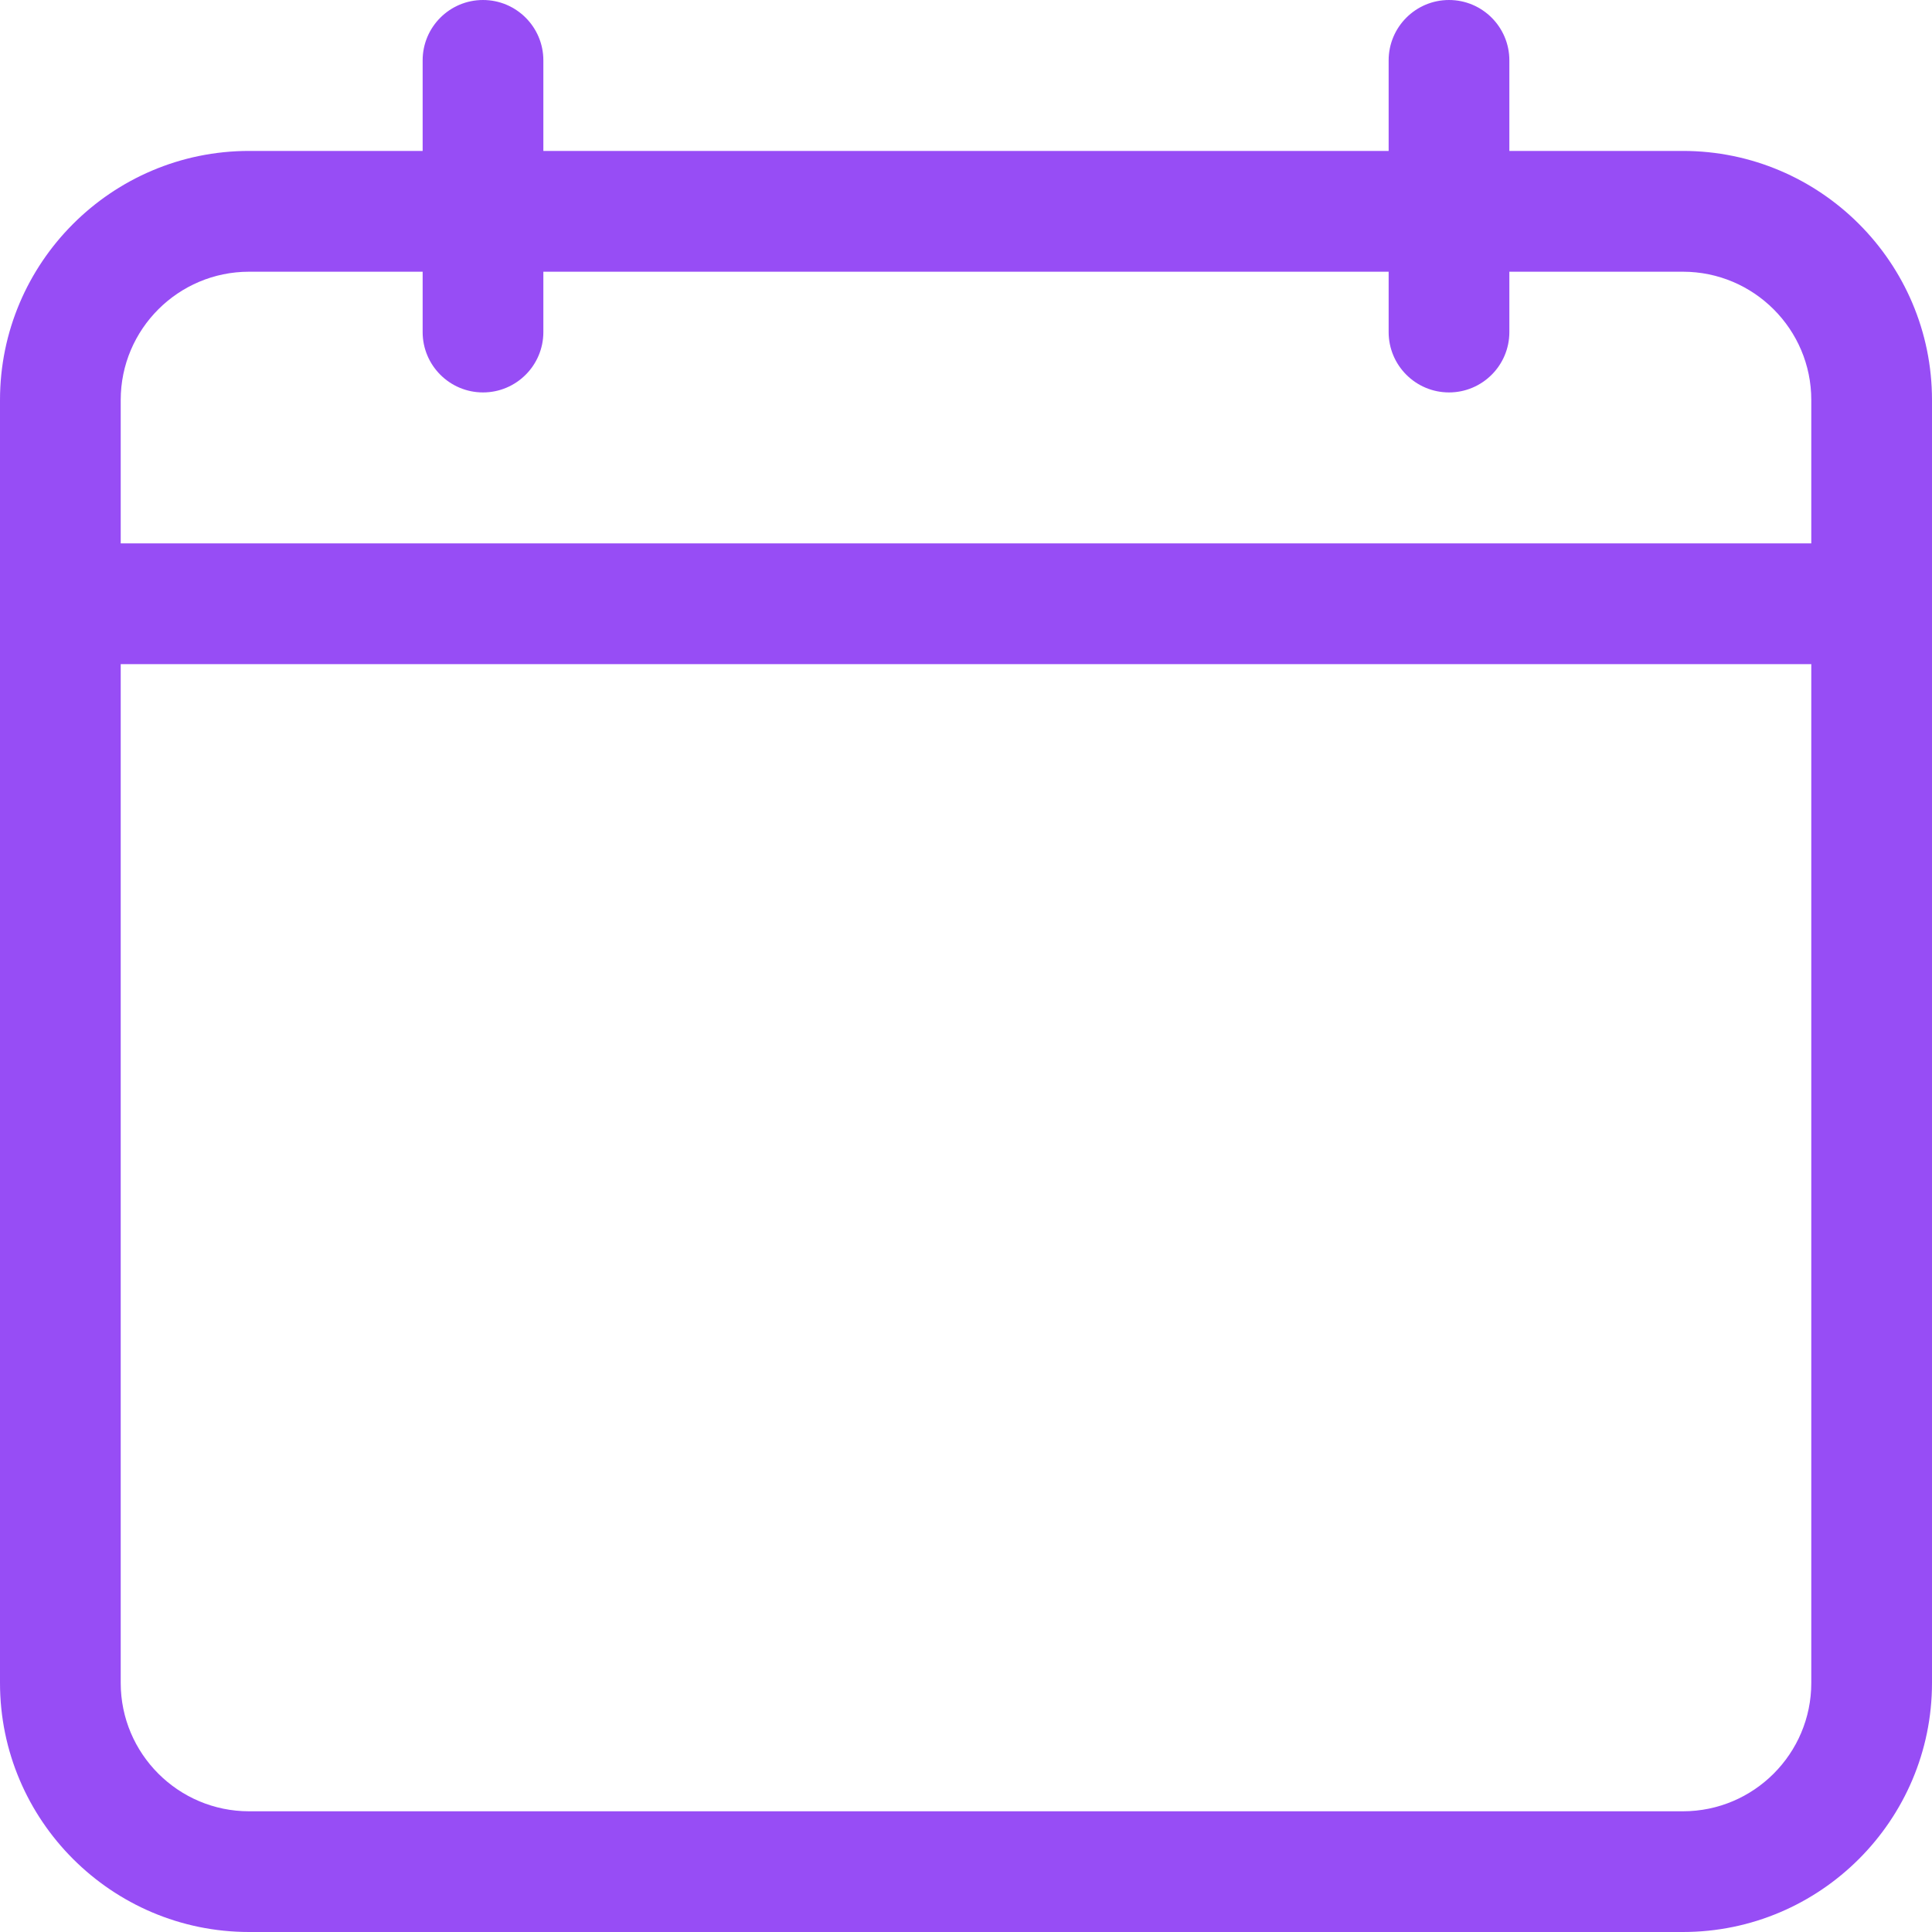 <svg width="25" height="25" viewBox="0 0 25 25" fill="none" xmlns="http://www.w3.org/2000/svg">
<g clip-path="url(#clip0_316_1277)">
<path d="M21.777 1.953H19.531V0.781C19.531 0.35 19.181 0 18.75 0C18.319 0 17.969 0.35 17.969 0.781V1.953H7.031V0.781C7.031 0.35 6.681 0 6.25 0C5.819 0 5.469 0.35 5.469 0.781V1.953H3.223C1.446 1.953 0 3.399 0 5.176V21.777C0 23.554 1.446 25 3.223 25H21.777C23.554 25 25 23.554 25 21.777V5.176C25 3.399 23.554 1.953 21.777 1.953ZM3.223 3.516H5.469V4.297C5.469 4.728 5.819 5.078 6.25 5.078C6.681 5.078 7.031 4.728 7.031 4.297V3.516H17.969V4.297C17.969 4.728 18.319 5.078 18.75 5.078C19.181 5.078 19.531 4.728 19.531 4.297V3.516H21.777C22.693 3.516 23.438 4.26 23.438 5.176V7.031H1.562V5.176C1.562 4.26 2.307 3.516 3.223 3.516ZM21.777 23.438H3.223C2.307 23.438 1.562 22.693 1.562 21.777V8.594H23.438V21.777C23.438 22.693 22.693 23.438 21.777 23.438Z" fill="#8C3AF4" fill-opacity="0.9"/>
</g>
<defs>
<clipPath id="clip0_316_1277">
<rect width="25" height="25" fill="white"/>
</clipPath>
</defs>
</svg>
